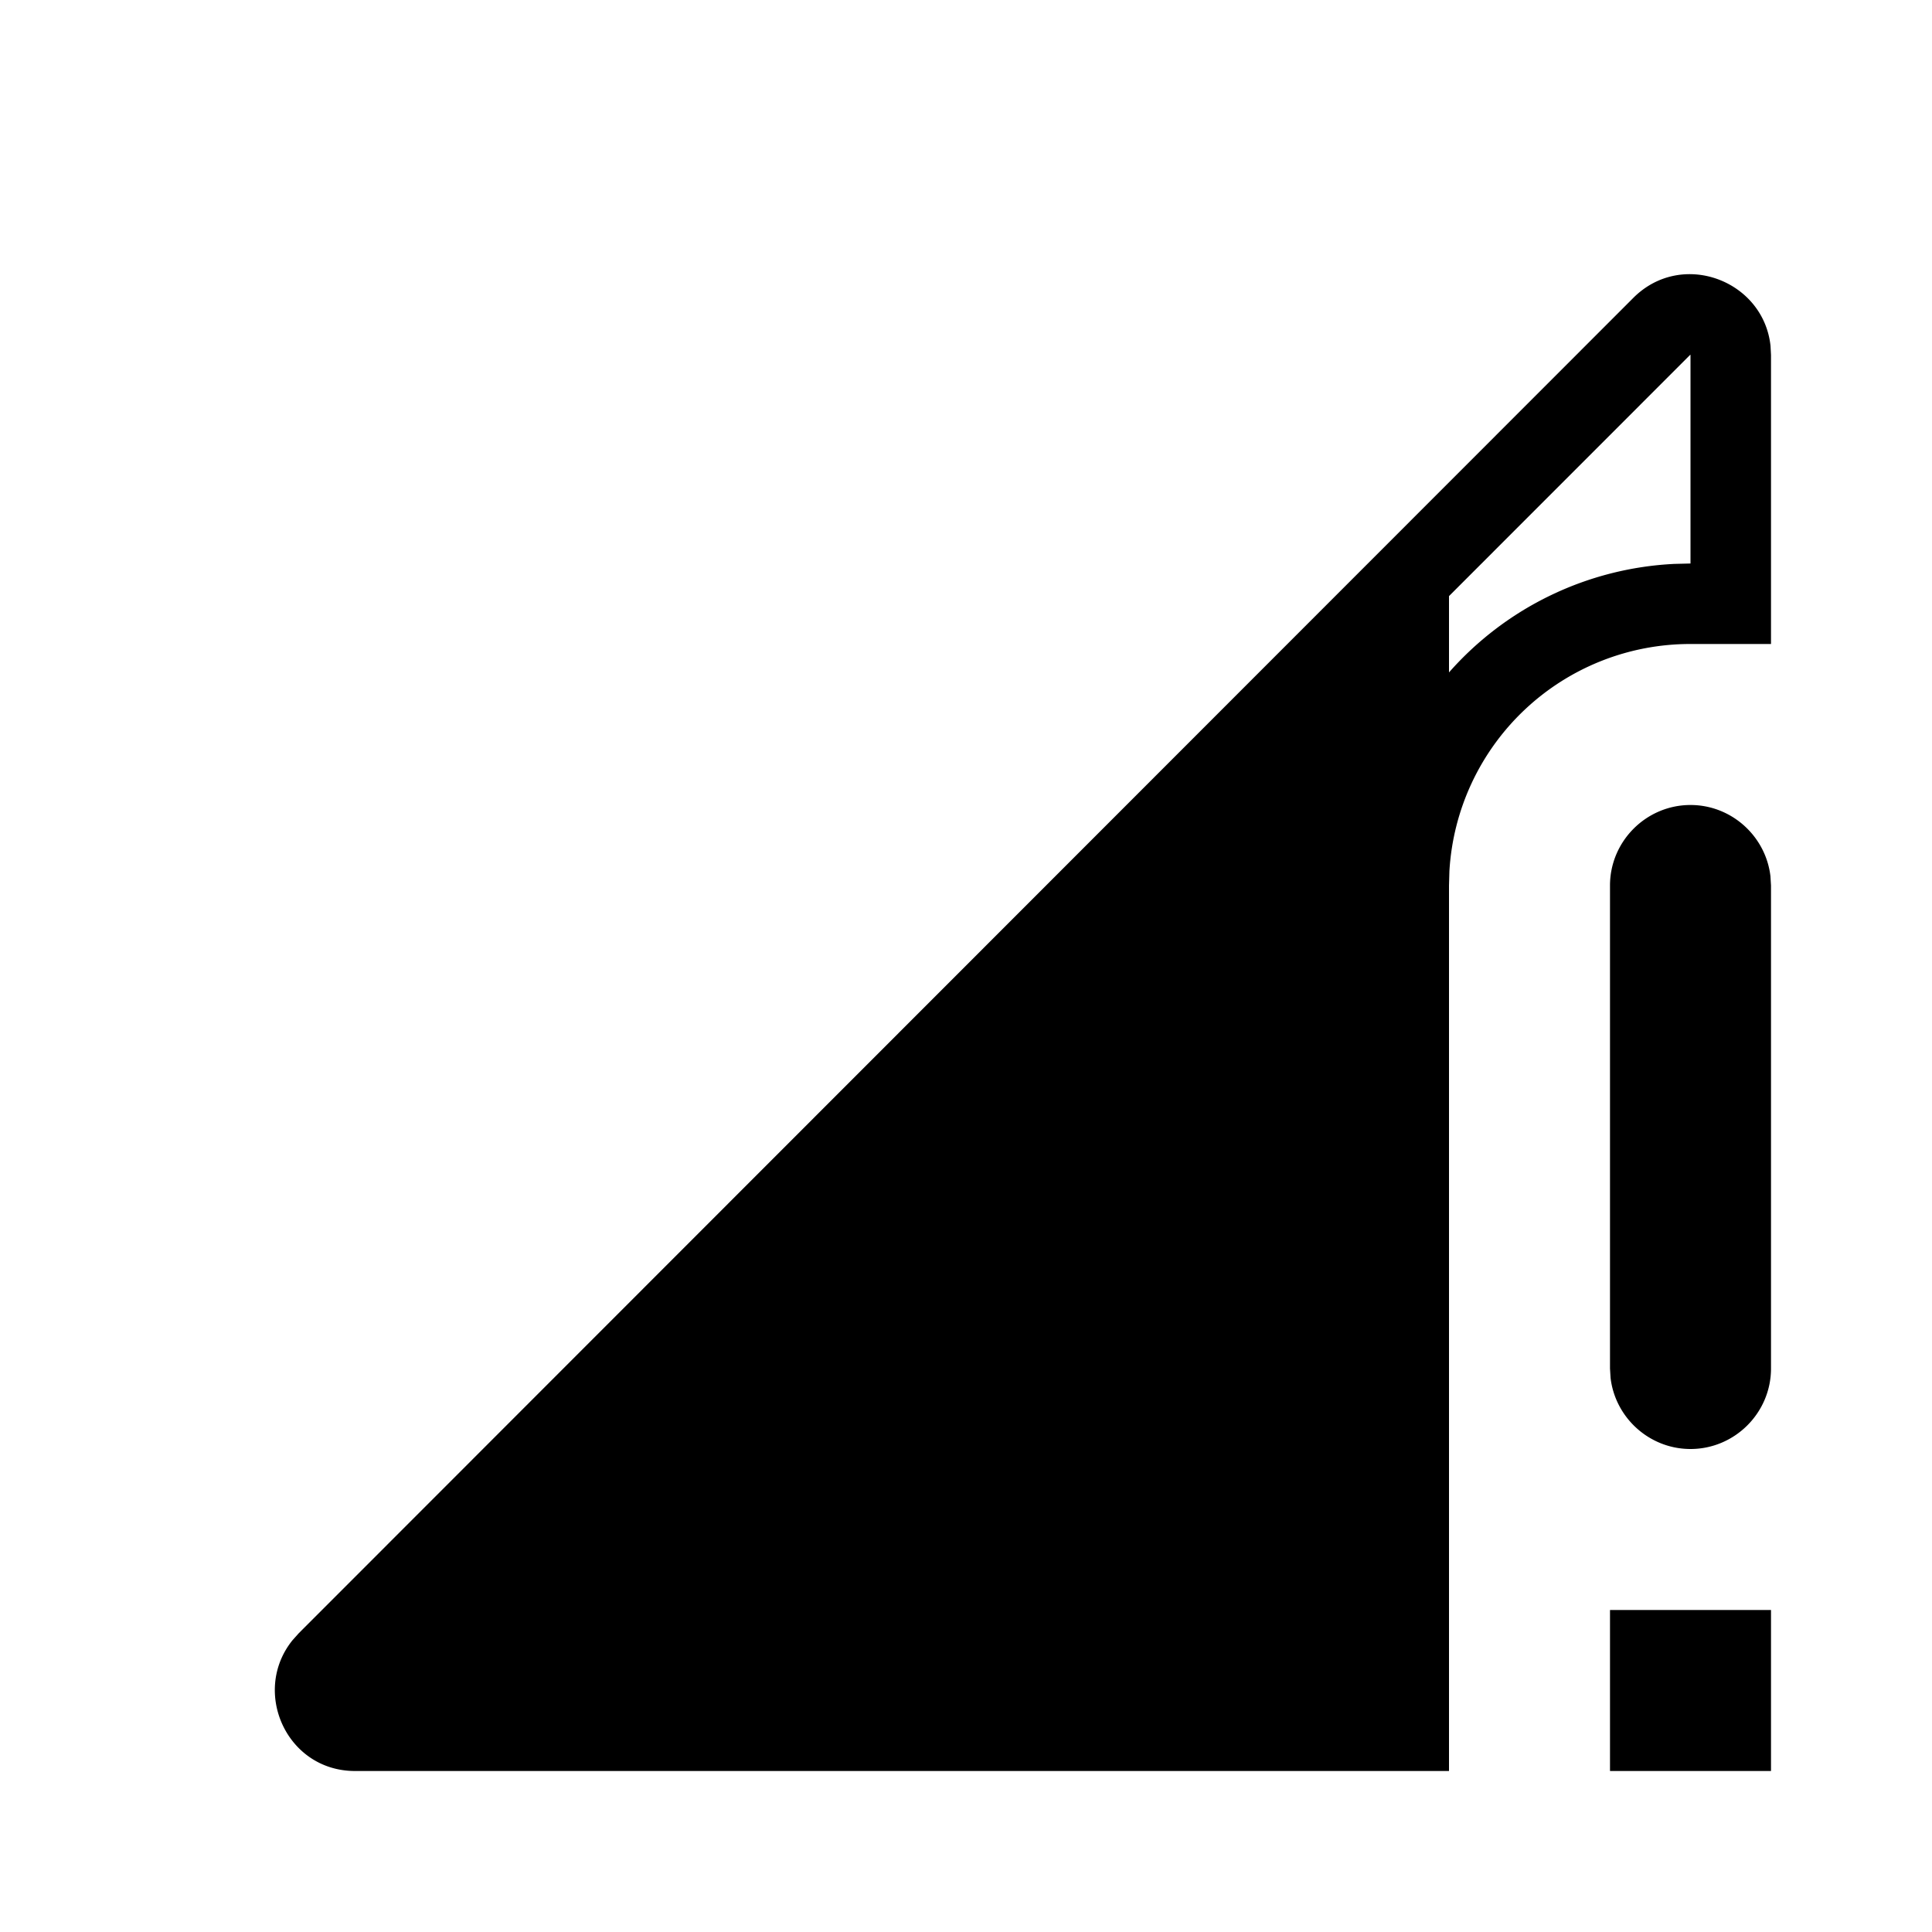 <svg xmlns="http://www.w3.org/2000/svg" viewBox="0 0 24 24"><g xmlns="http://www.w3.org/2000/svg" id="signal-cellular-connected-no-internet-3-bar" fill-rule="nonzero">
            <path d="M21.994 4.296L22 4.41V8h-1a2.996 2.996 0 00-2.995 2.823L18 11v11H4.41c-.851 0-1.29-.988-.776-1.625l.076-.085L20.29 3.7c.603-.603 1.617-.217 1.704.596zM22 20v2h-2v-2h2zm-1-10c.51 0 .935.388.993.884L22 11v6c0 .55-.45 1-1 1-.51 0-.935-.388-.993-.884L20 17v-6c0-.55.45-1 1-1zm-.003-5.593L18 7.405v.948a3.988 3.988 0 012.8-1.348L21 7V4.41l-.003-.003z"/>
        </g></svg>